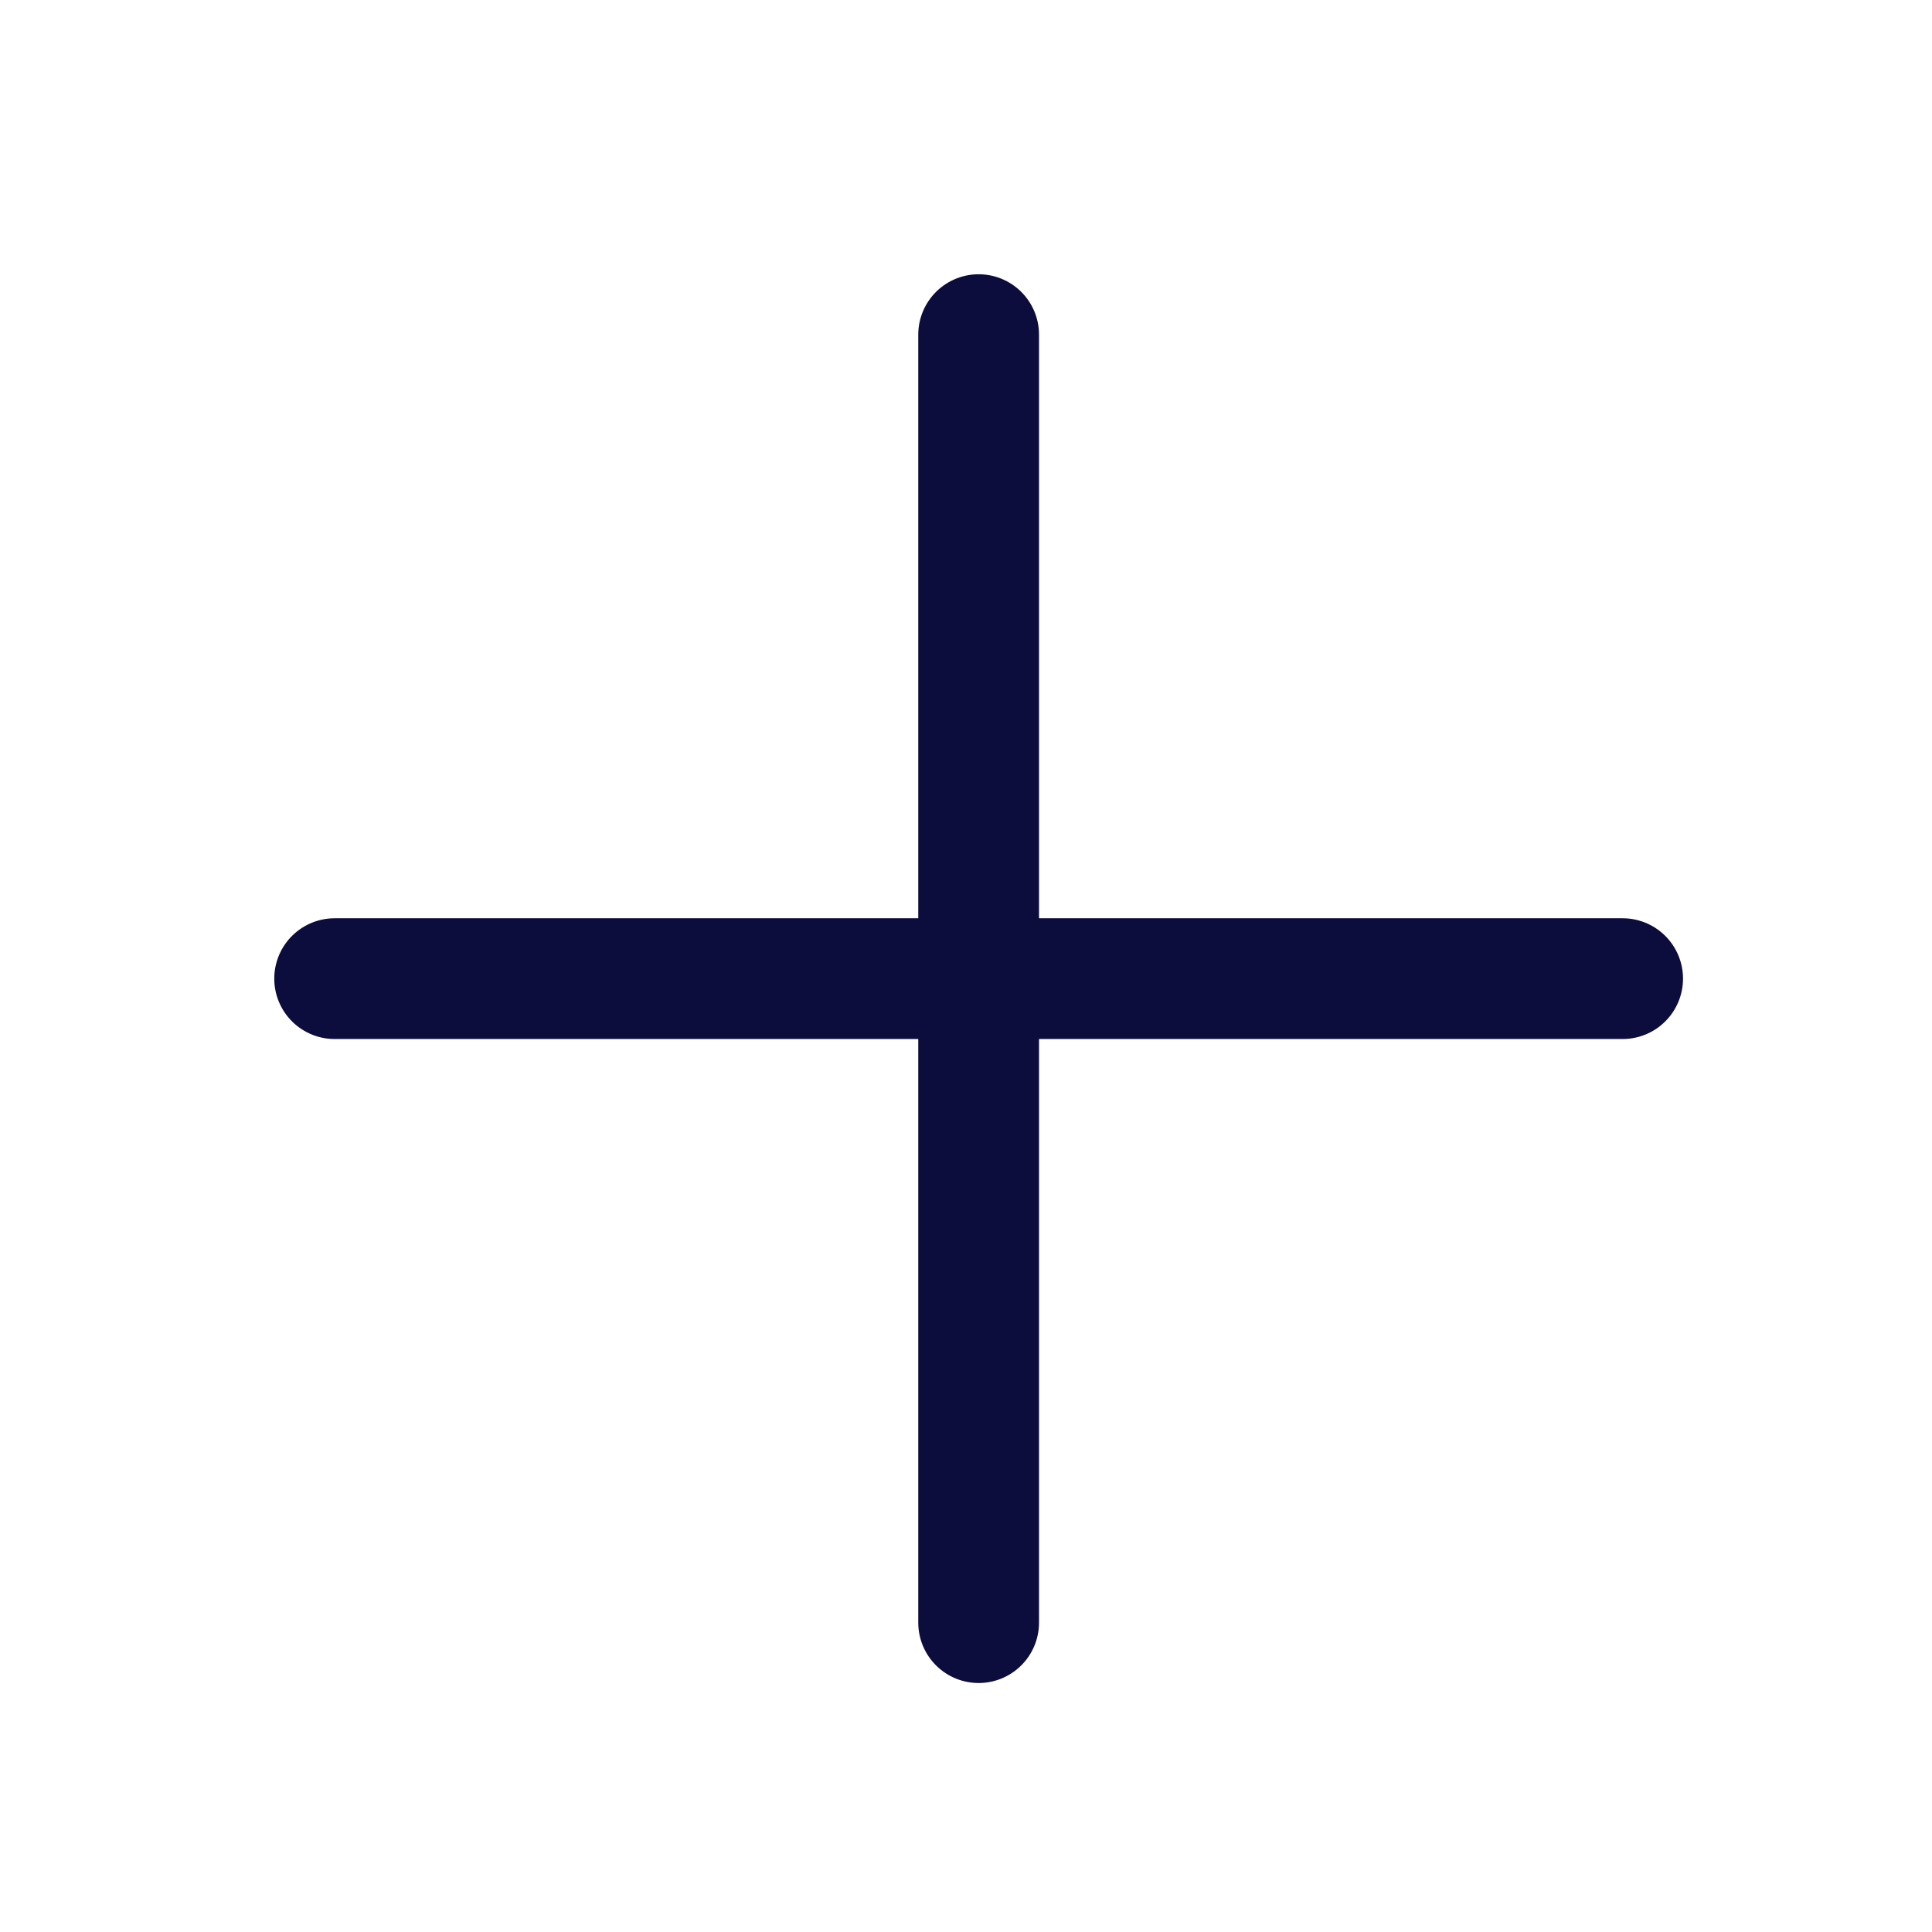 <svg width="48" height="48" viewBox="0 0 48 48" fill="none" xmlns="http://www.w3.org/2000/svg">
<path d="M8.314 24.314H40.314" stroke="#0C0C3D" stroke-width="3" stroke-linecap="round"/>
<path d="M24.314 8.314V40.314" stroke="#0C0C3D" stroke-width="3" stroke-linecap="round"/>
</svg>
